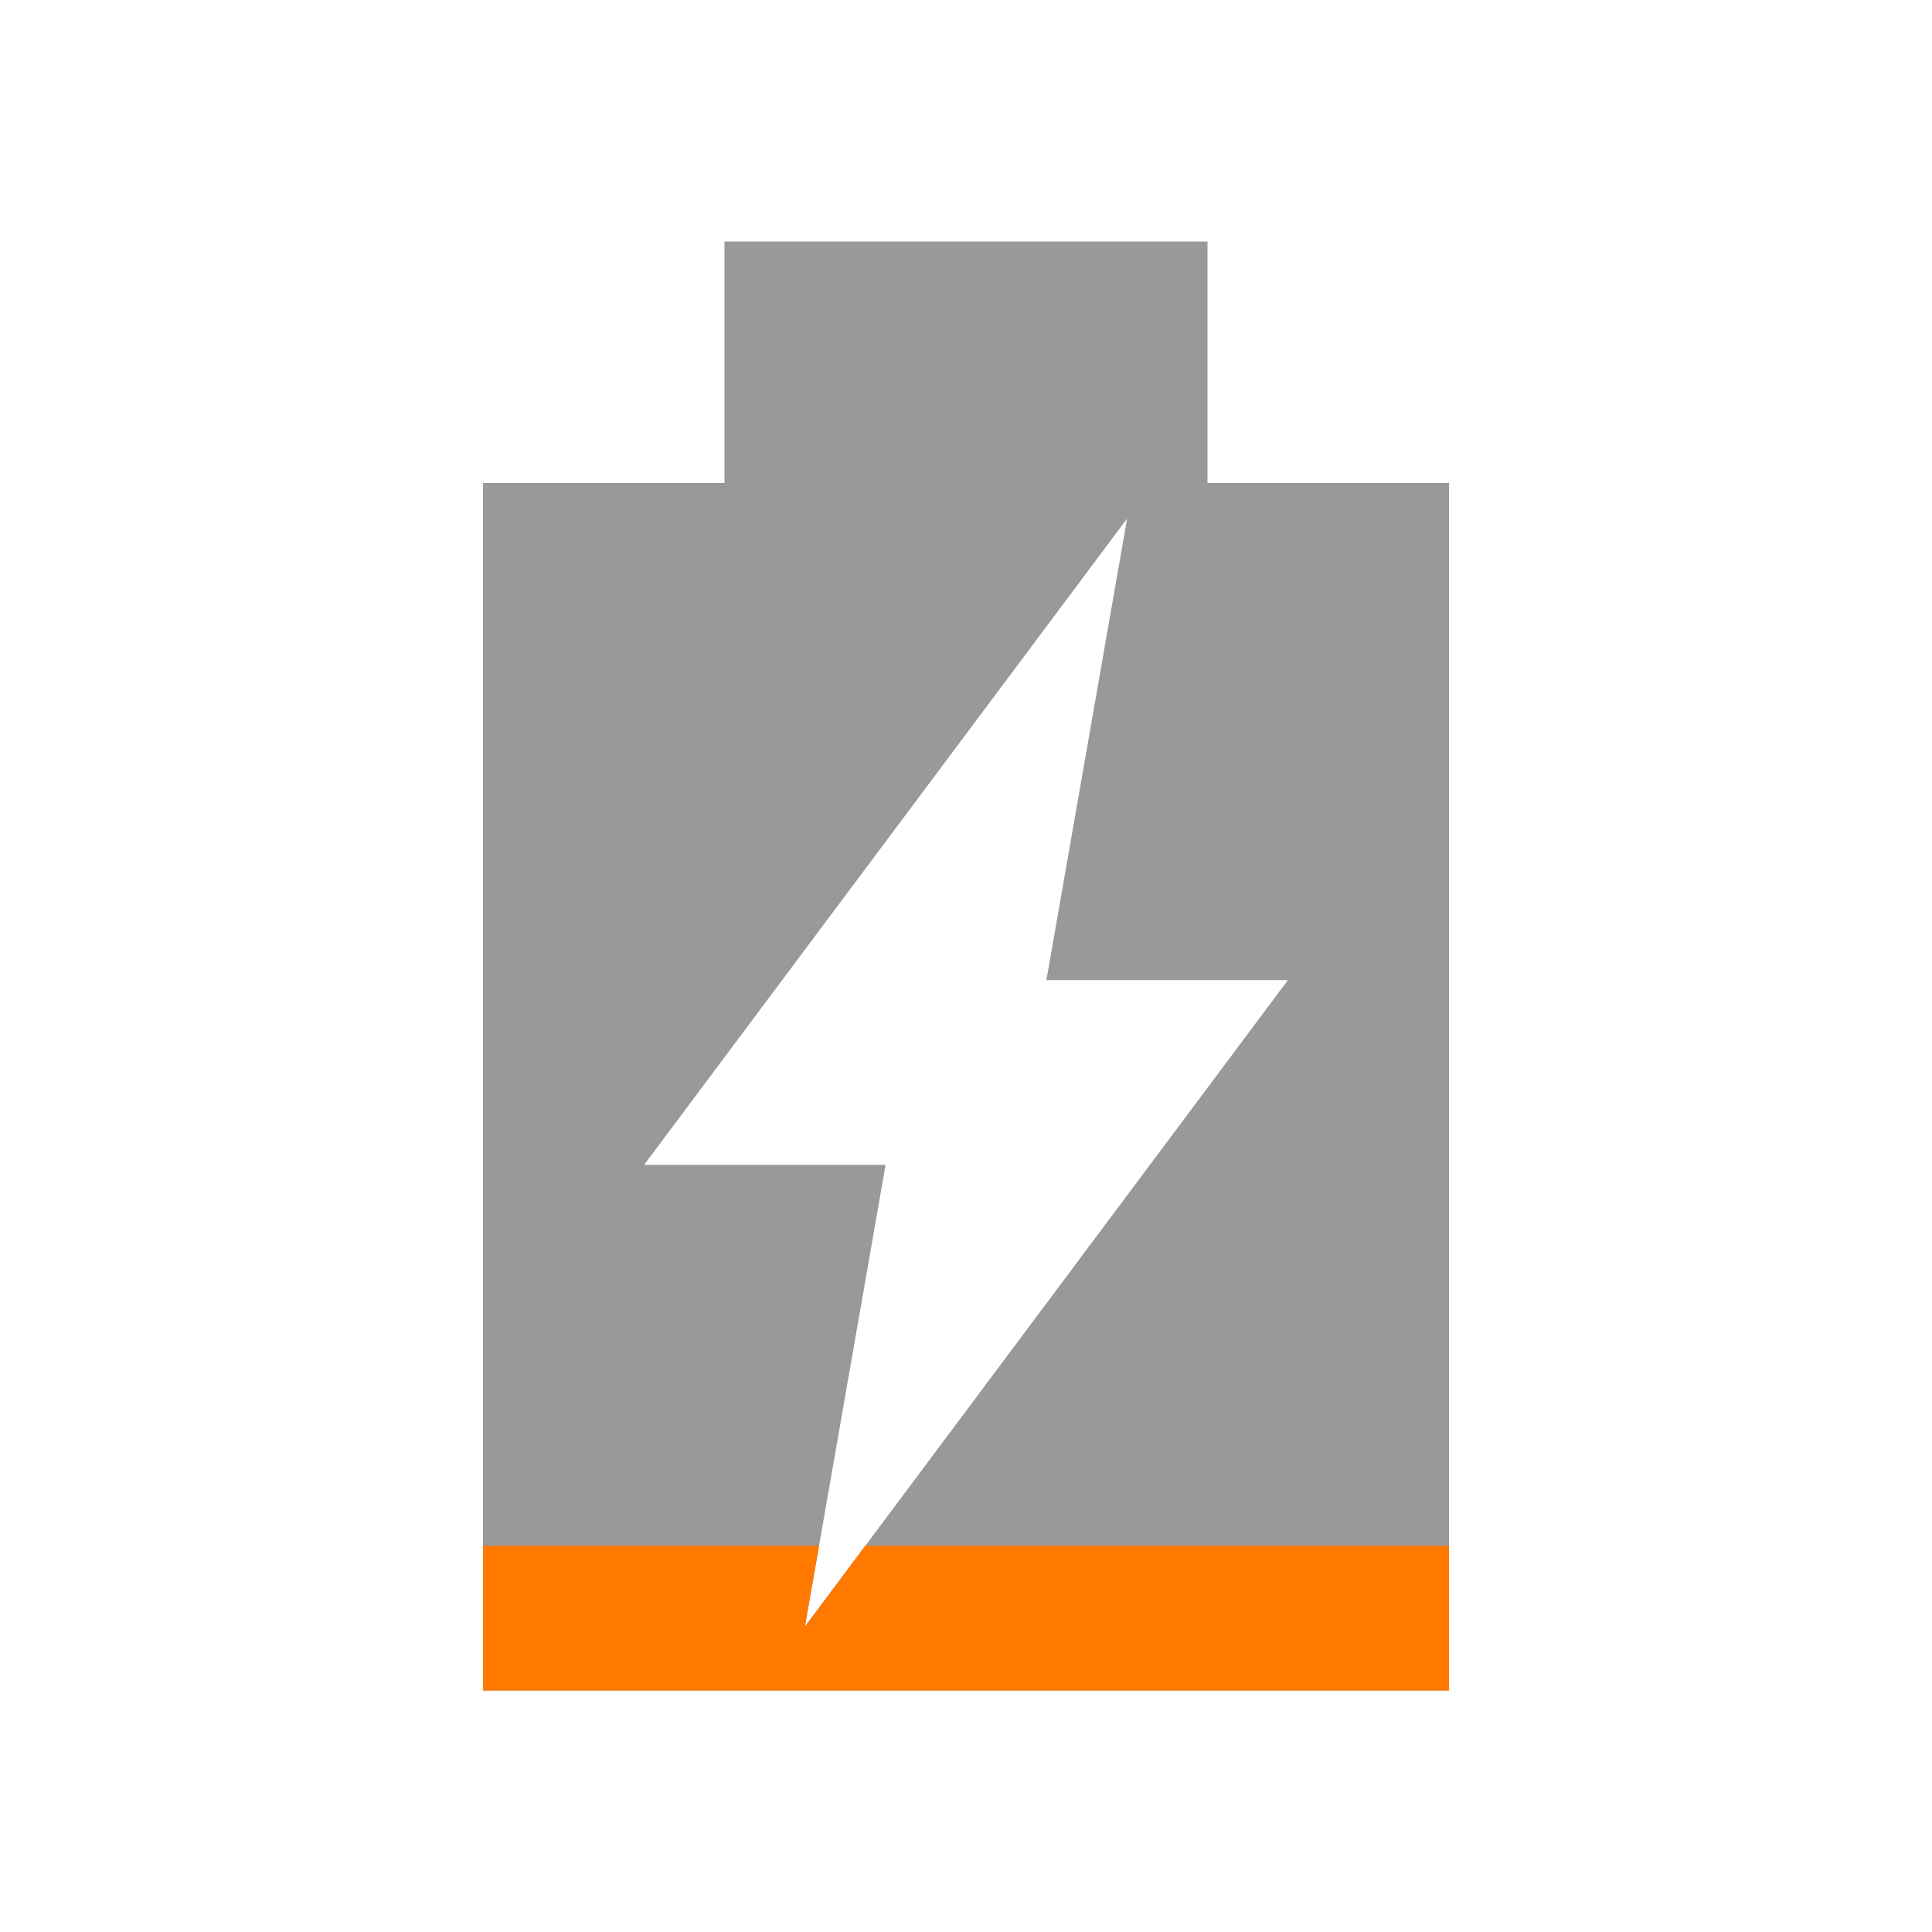 <svg viewBox="0 0 16 16" xmlns="http://www.w3.org/2000/svg">
 <path d="m6 2v2h-2v10h8v-10h-2v-2h-4zm3.334 2.295-0.668 3.822h2l-4 5.354 0.668-3.824h-2l4-5.352z" fill="#000000" opacity=".4"/>
 <path d="m4 12.801v1.199h8v-1.199h-4.834l-0.5 0.67 0.117-0.67h-2.783z" fill="#ff7800"/>
</svg>
